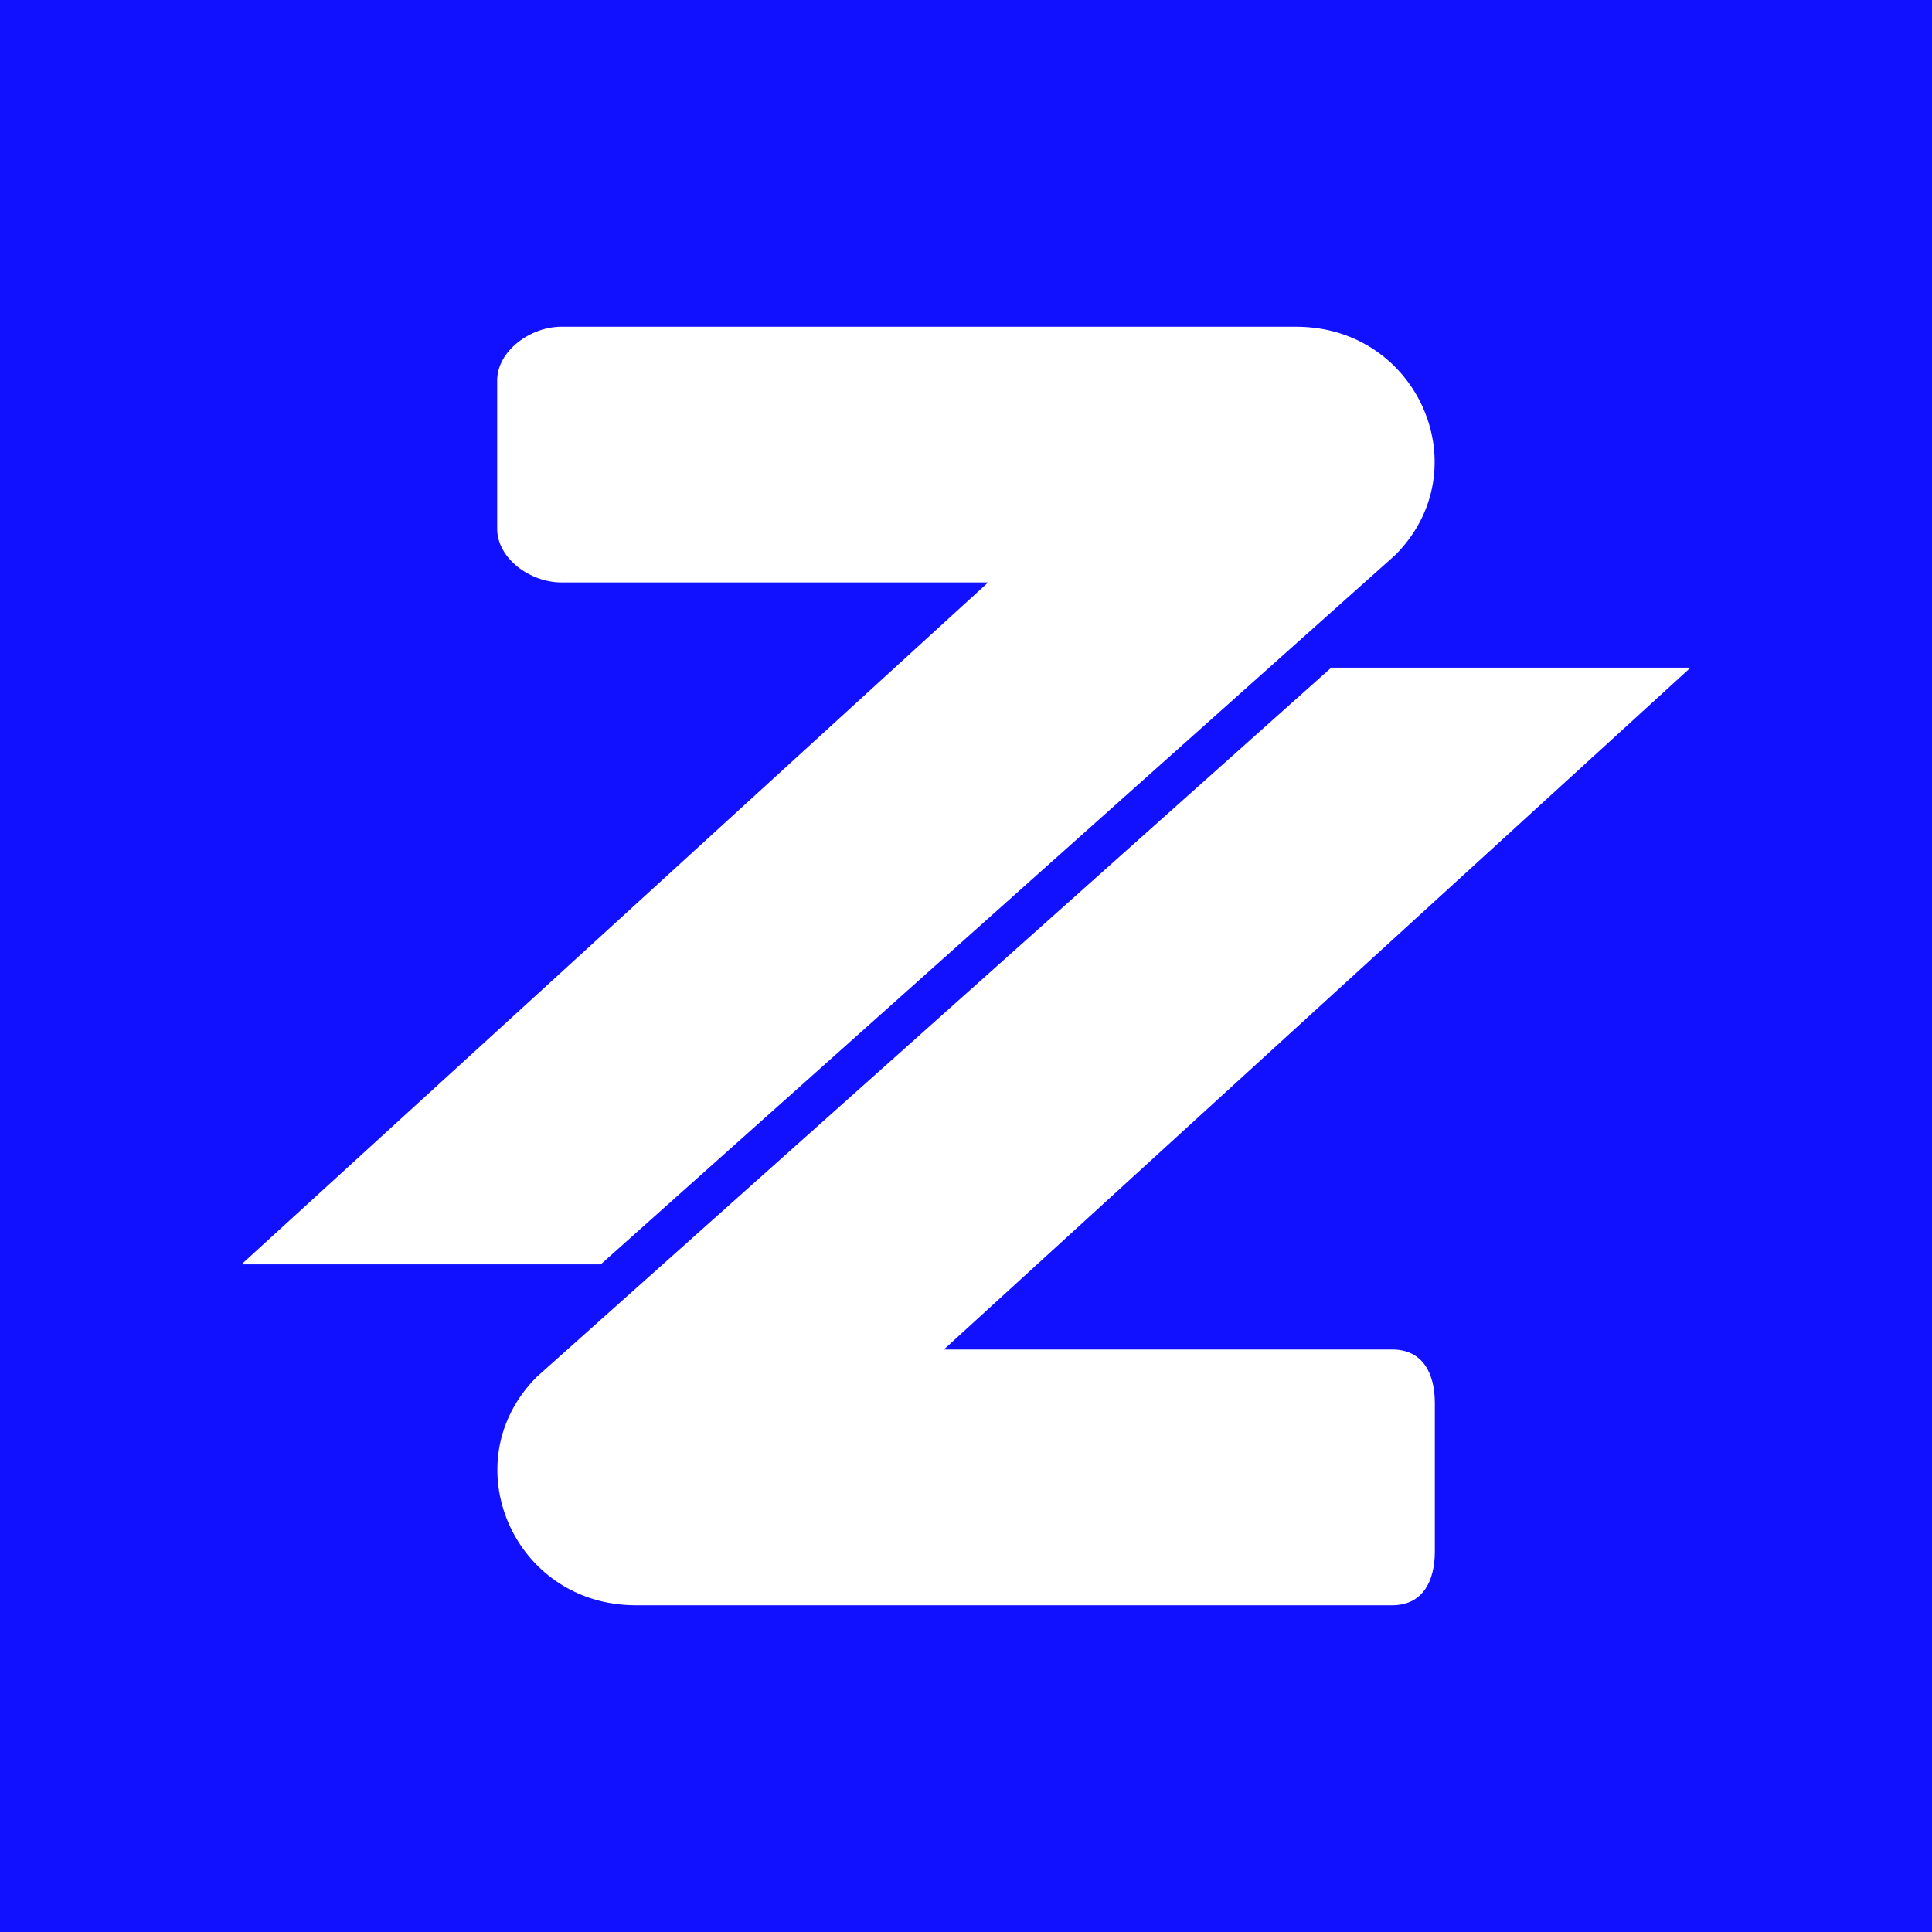 <svg width="24" height="24" viewBox="0 0 24 24" fill="none" xmlns="http://www.w3.org/2000/svg">
<rect x="0" y="0" width="24" height="24" fill="#808080" stroke="none"/>
<g clip-path="url(#clip0_328_45179)">
<path d="M24 0H0V24H24V0Z" fill="#1111FF"/>
<path d="M16.103 4.059H6.971C6.589 4.059 6.176 4.36 6.176 4.726V6.568C6.176 6.939 6.589 7.235 6.971 7.235H12.275L3 15.706H7.463L17.331 6.896C18.39 5.837 17.622 4.059 16.103 4.059ZM7.897 19.941H17.294C17.675 19.941 17.824 19.639 17.824 19.274V17.431C17.824 17.061 17.675 16.764 17.294 16.764H11.725L21 8.294H16.537L6.669 17.103C5.61 18.162 6.378 19.941 7.897 19.941Z" fill="white"/>
</g>
<defs>
<clipPath id="clip0_328_45179">
<rect width="24" height="24" fill="white"/>
</clipPath>
</defs>
</svg>

